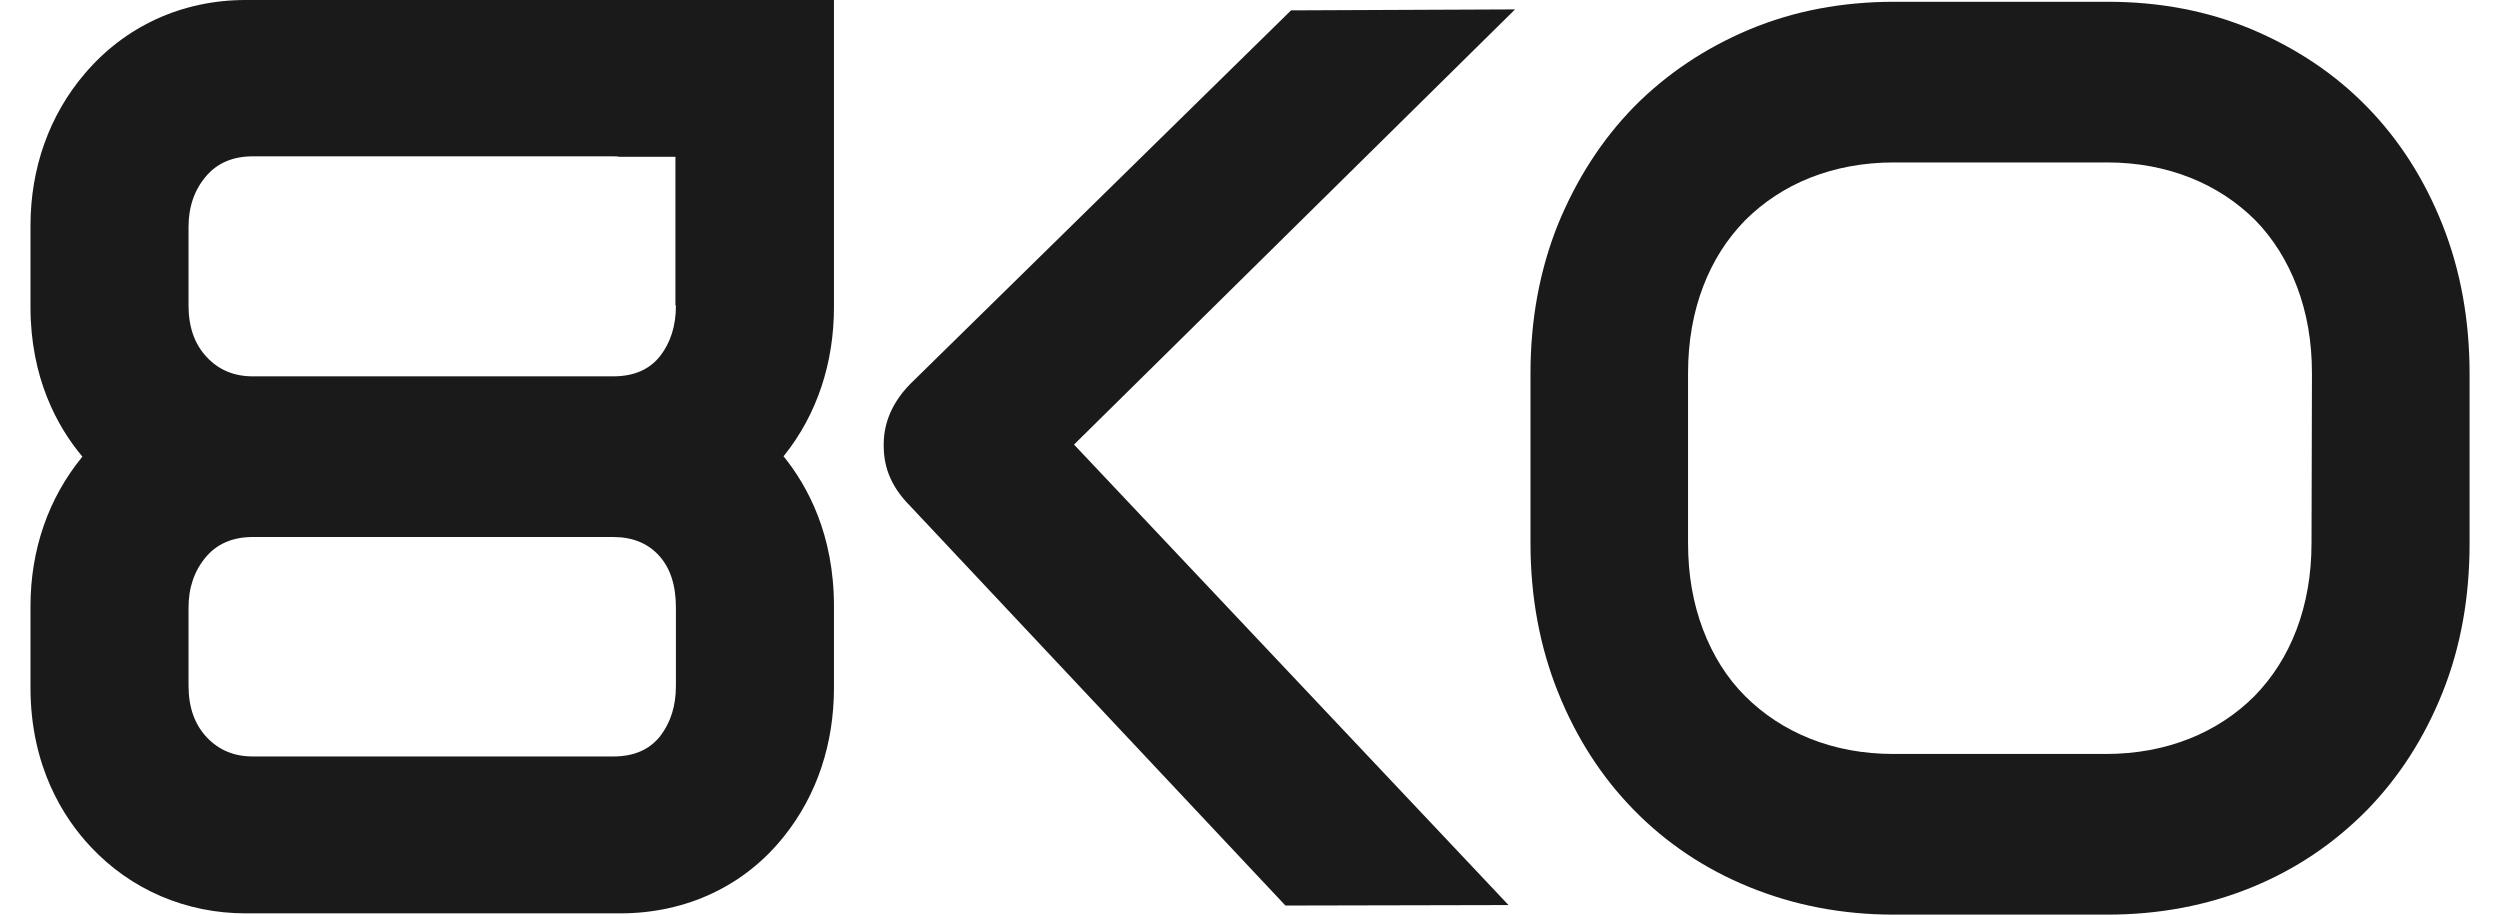 <svg width="41" height="15" viewBox="0 0 41 15" fill="none" xmlns="http://www.w3.org/2000/svg">
<g id="8KO">
<path id="Vector" d="M38.814 1.747C38.285 1.206 37.656 0.79 36.935 0.484C36.206 0.178 35.416 0.029 34.565 0.029H31.067C30.216 0.029 29.418 0.178 28.689 0.484C27.961 0.79 27.332 1.213 26.802 1.747C26.273 2.288 25.859 2.931 25.552 3.676C25.253 4.421 25.1 5.237 25.1 6.123V8.907C25.1 9.793 25.253 10.608 25.552 11.353C25.851 12.098 26.265 12.742 26.795 13.283C27.324 13.824 27.953 14.247 28.682 14.545C29.41 14.843 30.2 15 31.059 15H34.557C35.408 15 36.198 14.851 36.927 14.553C37.656 14.255 38.277 13.832 38.814 13.29C39.343 12.749 39.757 12.106 40.056 11.361C40.355 10.616 40.501 9.801 40.501 8.914V6.131C40.501 5.252 40.355 4.437 40.056 3.684C39.757 2.931 39.343 2.288 38.814 1.747ZM37.909 8.907C37.909 9.424 37.824 9.903 37.663 10.326C37.502 10.749 37.272 11.11 36.973 11.416C36.674 11.714 36.321 11.949 35.907 12.114C35.493 12.279 35.032 12.365 34.534 12.365H31.059C30.553 12.365 30.101 12.279 29.686 12.114C29.272 11.949 28.919 11.714 28.62 11.416C28.321 11.118 28.091 10.749 27.93 10.326C27.769 9.903 27.684 9.432 27.684 8.907V6.123C27.684 5.597 27.769 5.127 27.93 4.703C28.091 4.28 28.321 3.919 28.62 3.613C28.919 3.315 29.272 3.08 29.686 2.915C30.101 2.751 30.561 2.664 31.059 2.664H34.557C35.055 2.664 35.508 2.751 35.922 2.915C36.336 3.08 36.689 3.315 36.988 3.613C37.28 3.911 37.51 4.28 37.671 4.703C37.832 5.127 37.916 5.597 37.916 6.123L37.909 8.907Z" fill="#1A1A1A"/>
<path id="Vector_2" d="M21.173 0.17L14.93 6.295C14.569 6.663 14.492 7.024 14.492 7.299C14.492 7.597 14.569 7.942 14.93 8.302L21.081 14.851L24.74 14.843L17.614 7.291L24.847 0.154L21.173 0.17Z" fill="#1A1A1A"/>
<path id="Vector_3" d="M13.677 3.466V0H11.116H9.305H4.028C2.985 0 2.049 0.431 1.39 1.208C0.807 1.89 0.5 2.76 0.5 3.701V5.035C0.5 6.195 0.937 6.995 1.351 7.489C0.791 8.172 0.5 9.018 0.5 9.944V11.277C0.5 12.563 1.037 13.41 1.489 13.889C2.149 14.594 3.054 14.979 4.028 14.979H10.172C11.261 14.979 12.22 14.524 12.864 13.708C13.401 13.034 13.677 12.195 13.677 11.277V9.944C13.677 8.768 13.248 7.975 12.849 7.481C12.857 7.474 12.857 7.474 12.864 7.466C13.401 6.791 13.677 5.952 13.677 5.035V3.701C13.677 3.623 13.677 3.545 13.677 3.466ZM11.085 11.246C11.085 11.575 11 11.85 10.824 12.077C10.648 12.296 10.395 12.406 10.057 12.406H4.143C3.844 12.406 3.591 12.304 3.392 12.093C3.192 11.881 3.092 11.599 3.092 11.246V9.967C3.092 9.638 3.185 9.364 3.376 9.136C3.56 8.917 3.821 8.807 4.143 8.807H10.057C10.371 8.807 10.625 8.909 10.809 9.113C10.993 9.316 11.085 9.599 11.085 9.967V11.246ZM11.085 5.011C11.085 5.341 11 5.615 10.824 5.842C10.648 6.062 10.395 6.172 10.057 6.172H4.143C3.844 6.172 3.591 6.07 3.392 5.858C3.192 5.646 3.092 5.364 3.092 5.011V3.725C3.092 3.396 3.185 3.121 3.376 2.894C3.56 2.674 3.821 2.564 4.143 2.564H10.057C10.095 2.564 10.126 2.564 10.157 2.572H11.077V2.8V3.709C11.077 3.717 11.077 3.725 11.077 3.733V5.011H11.085Z" fill="#1A1A1A"/>
</g>
</svg>
